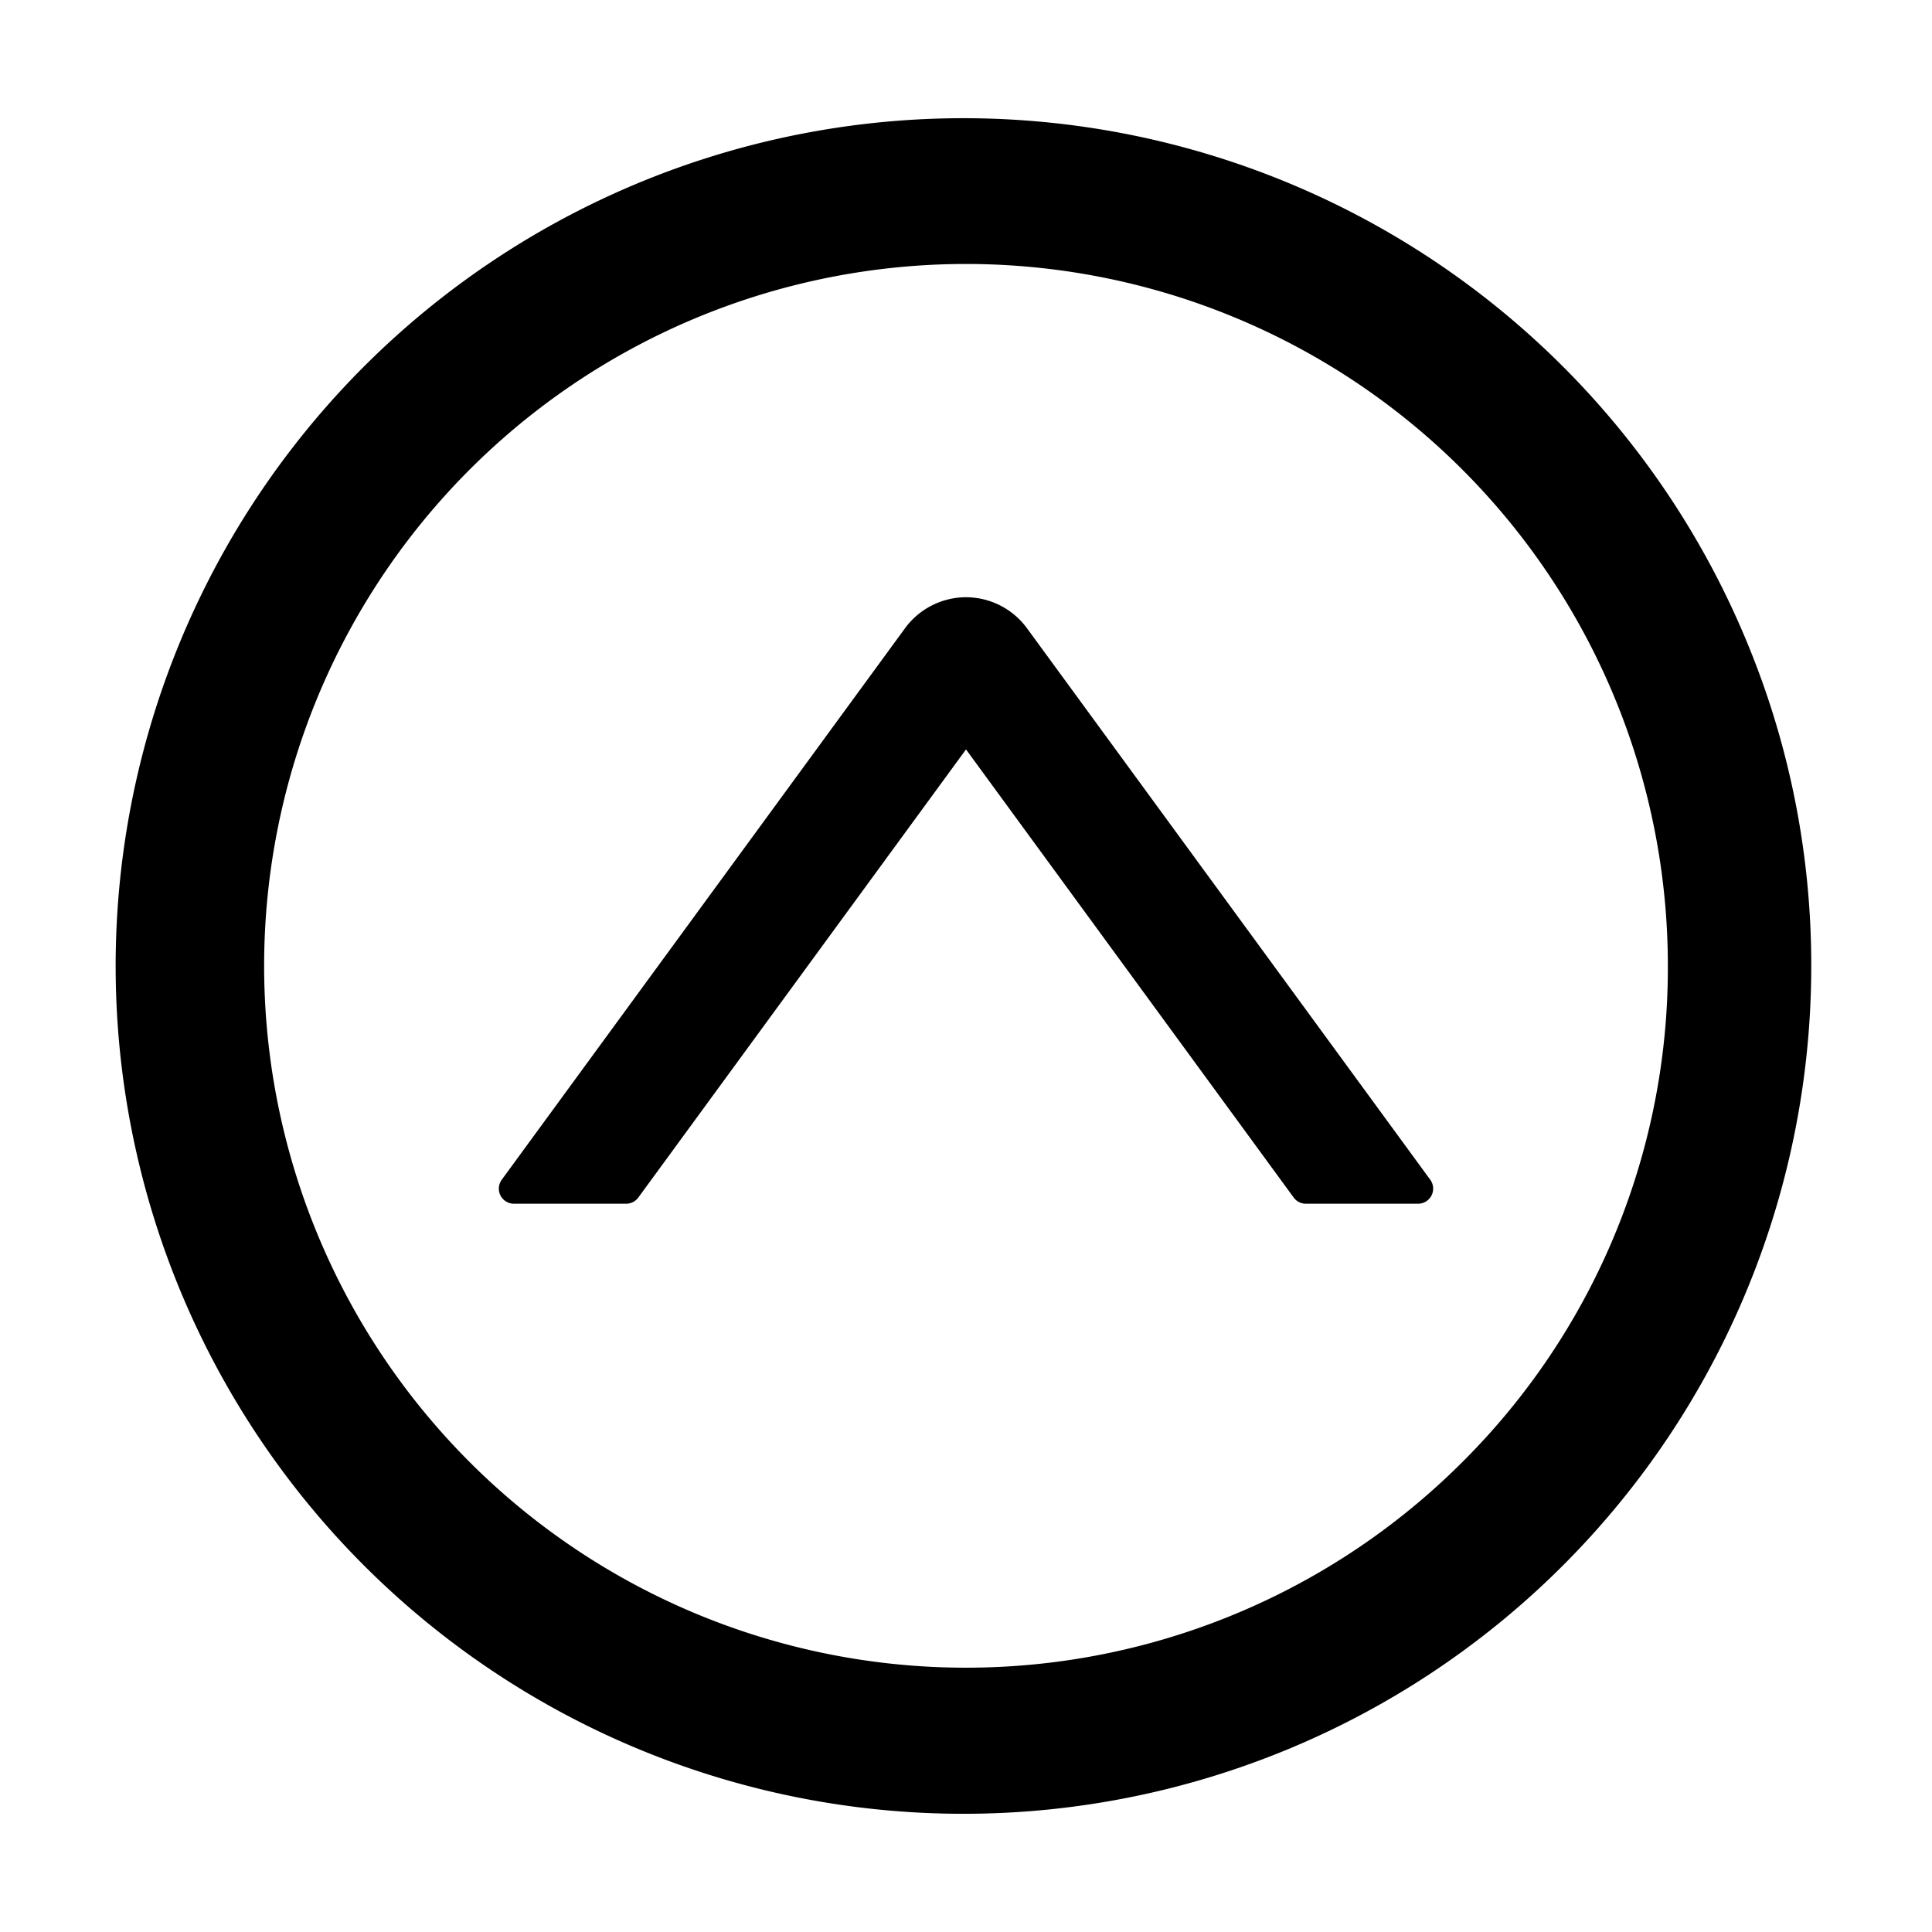 <?xml version="1.0" standalone="no"?><!DOCTYPE svg PUBLIC "-//W3C//DTD SVG 1.1//EN" "http://www.w3.org/Graphics/SVG/1.1/DTD/svg11.dtd"><svg t="1572523587117" class="icon" viewBox="0 0 1024 1024" version="1.1" xmlns="http://www.w3.org/2000/svg" p-id="1358" xmlns:xlink="http://www.w3.org/1999/xlink" width="200" height="200"><defs><style type="text/css"></style></defs><path d="M544.29 332.94A40.13 40.13 0 0 0 512 316.55a40.16 40.16 0 0 0-32.29 16.39L265.94 625.28A8 8 0 0 0 272.4 638h59.46a8 8 0 0 0 6.46-3.28L512 397.21l173.68 237.51a8 8 0 0 0 6.46 3.28h59.46a8 8 0 0 0 6.46-12.72z" p-id="1359"></path><path d="M924.78 337.61A449.35 449.35 0 1 0 960 512a446.29 446.29 0 0 0-35.22-174.39zM775 775a372 372 0 1 1 109-263 369.53 369.53 0 0 1-109 263z" p-id="1360"></path></svg>